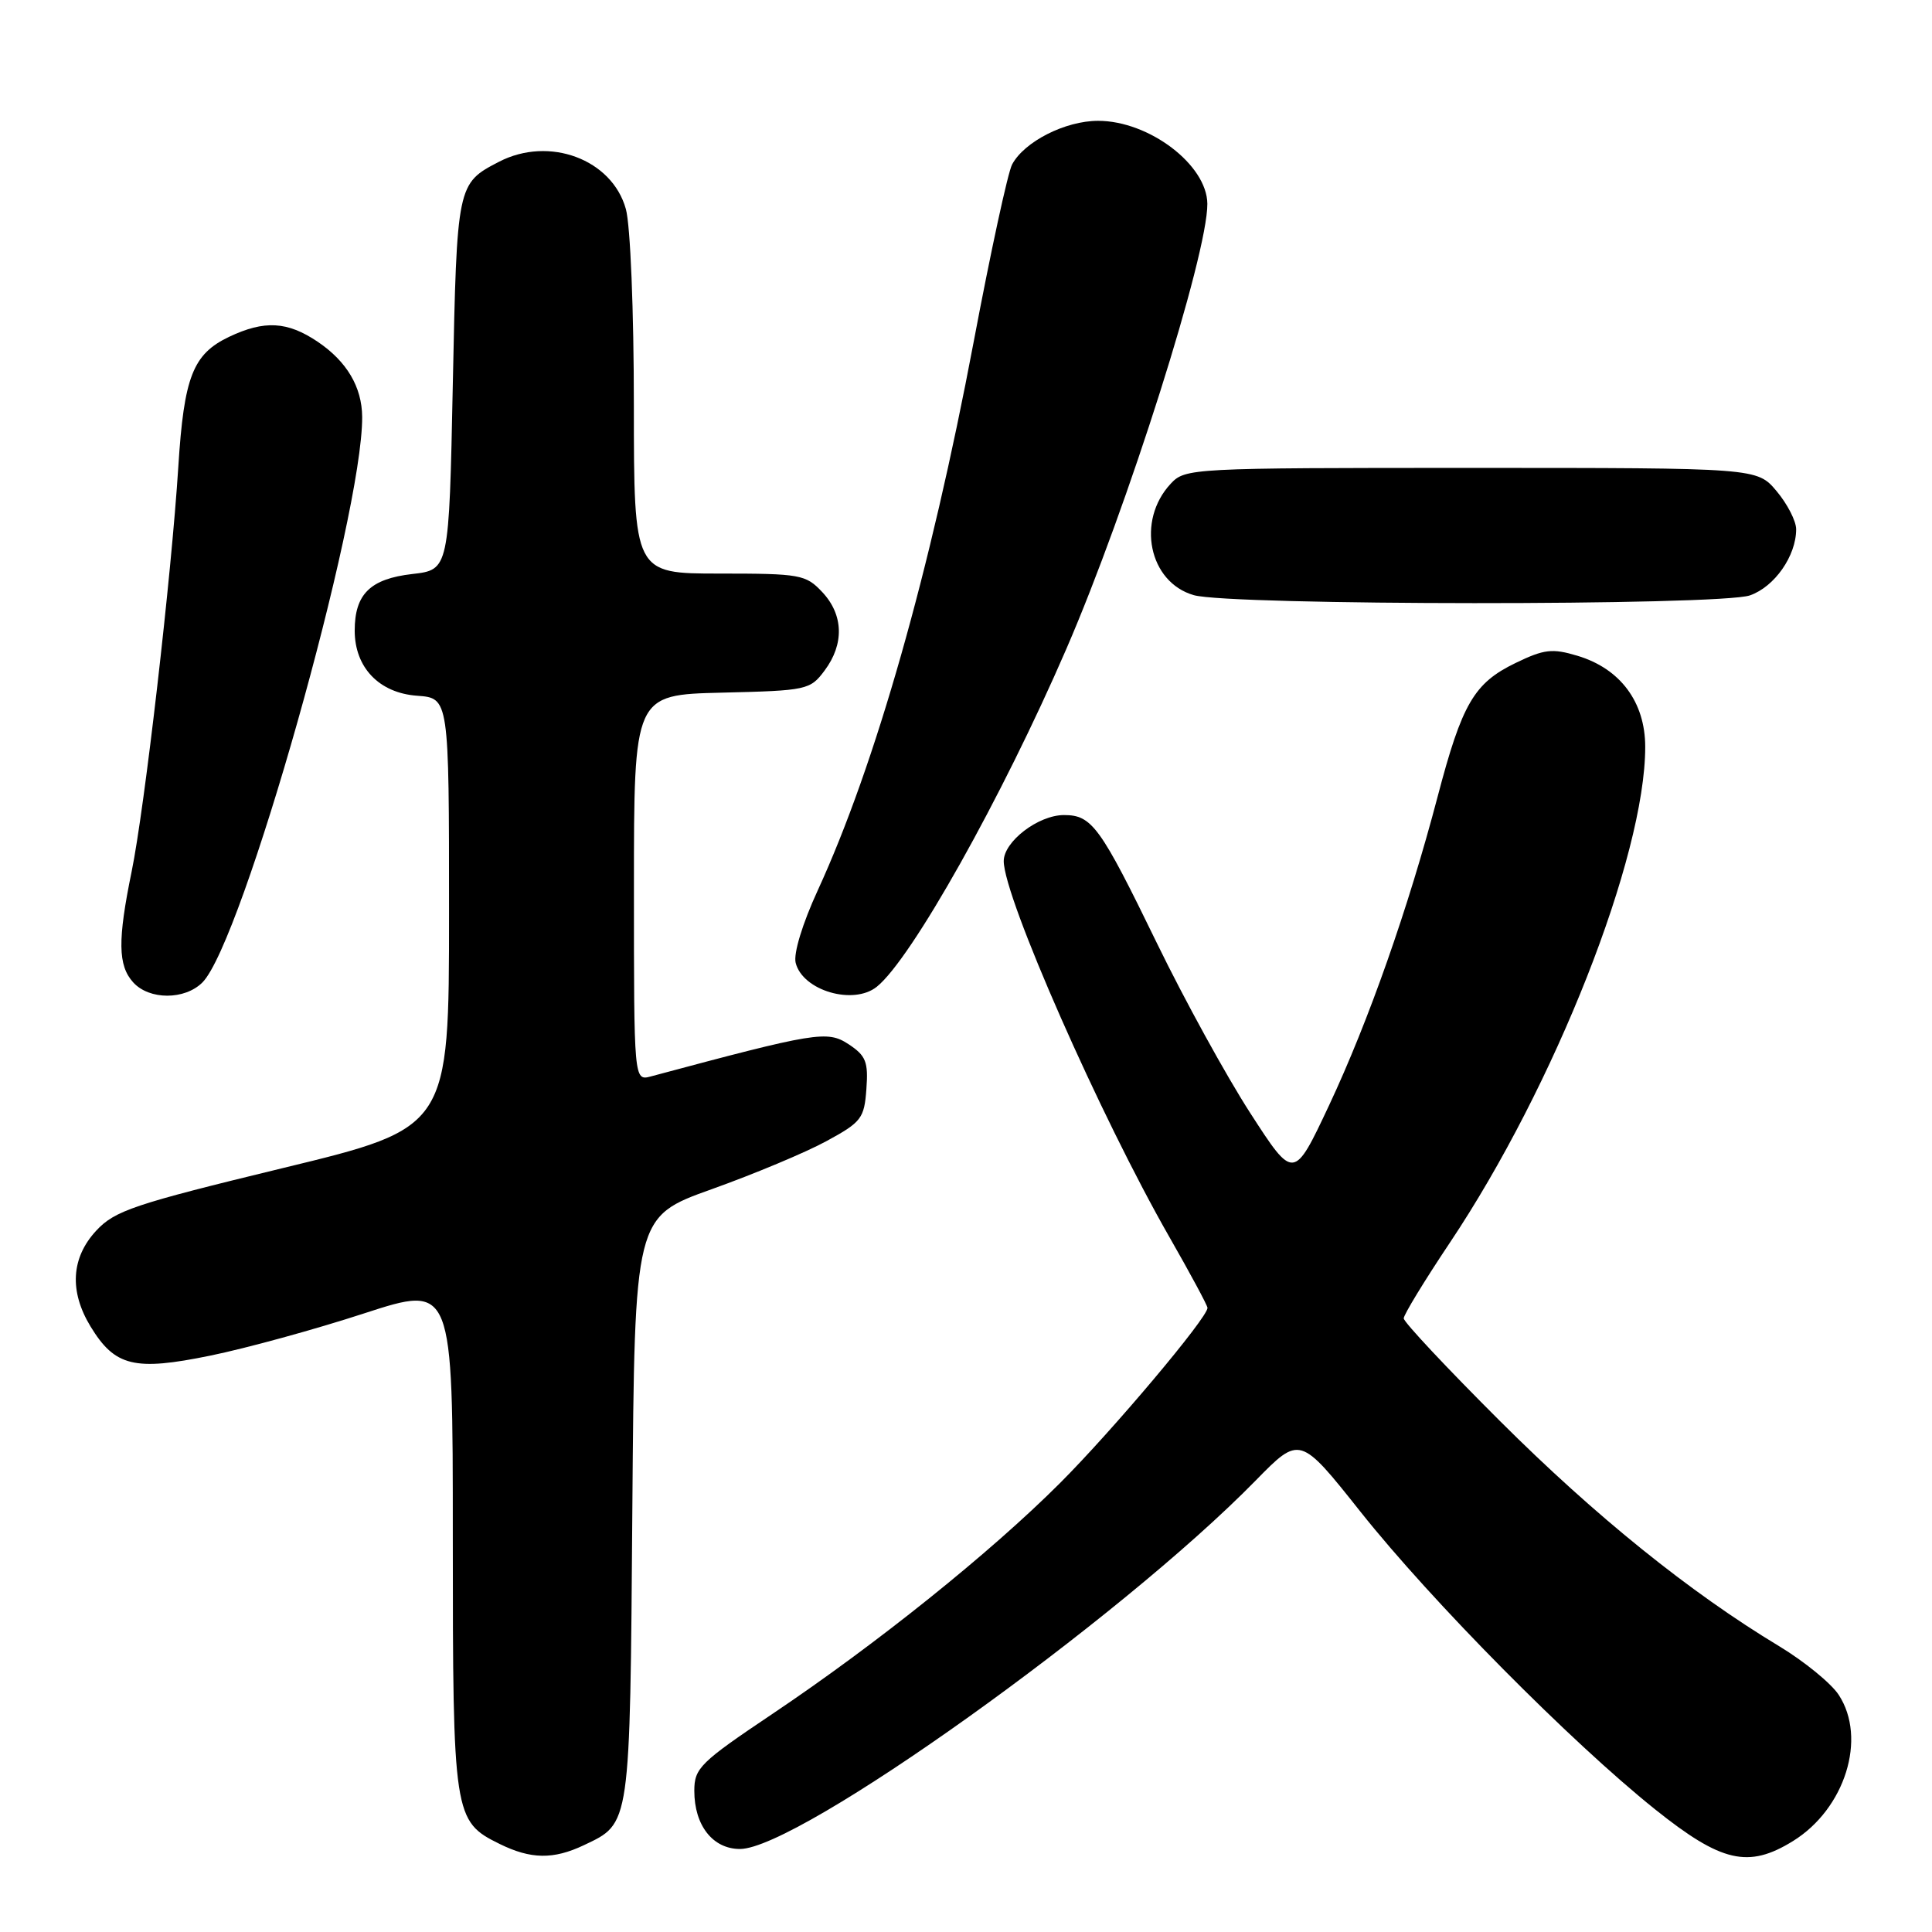 <?xml version="1.0" encoding="UTF-8" standalone="no"?>
<!DOCTYPE svg PUBLIC "-//W3C//DTD SVG 1.1//EN" "http://www.w3.org/Graphics/SVG/1.1/DTD/svg11.dtd" >
<svg xmlns="http://www.w3.org/2000/svg" xmlns:xlink="http://www.w3.org/1999/xlink" version="1.1" viewBox="0 0 256 256">
 <g >
 <path fill="currentColor"
d=" M 77.36 244.50 C 83.57 241.55 83.47 242.25 83.79 199.87 C 84.09 161.23 84.09 161.23 94.29 157.58 C 99.91 155.57 106.75 152.71 109.50 151.21 C 114.14 148.69 114.52 148.20 114.80 144.31 C 115.07 140.69 114.74 139.88 112.42 138.35 C 109.61 136.52 108.15 136.76 86.25 142.63 C 84.00 143.23 84.00 143.23 84.00 117.65 C 84.00 92.06 84.00 92.06 95.64 91.78 C 106.94 91.51 107.35 91.42 109.27 88.84 C 111.89 85.33 111.77 81.45 108.95 78.45 C 106.77 76.13 106.05 76.00 95.33 76.00 C 84.00 76.00 84.00 76.00 83.99 53.75 C 83.99 41.22 83.53 29.84 82.93 27.70 C 81.10 21.10 72.77 18.00 66.13 21.43 C 60.56 24.31 60.54 24.43 60.00 50.90 C 59.50 75.50 59.50 75.50 54.63 76.06 C 49.06 76.70 47.00 78.72 47.00 83.56 C 47.00 88.45 50.24 91.83 55.28 92.19 C 59.50 92.50 59.50 92.50 59.50 120.97 C 59.50 149.44 59.50 149.44 37.50 154.77 C 17.76 159.56 15.22 160.41 12.75 163.07 C 9.42 166.66 9.16 171.10 12.00 175.77 C 15.23 181.07 17.81 181.69 27.85 179.63 C 32.61 178.66 41.79 176.14 48.25 174.03 C 60.00 170.21 60.00 170.21 60.00 203.65 C 60.00 240.61 60.11 241.33 66.20 244.33 C 70.34 246.37 73.33 246.41 77.36 244.50 Z  M 237.58 243.95 C 244.48 239.68 247.41 230.33 243.64 224.58 C 242.64 223.05 239.10 220.16 235.78 218.15 C 223.93 211.01 211.38 200.89 198.78 188.32 C 191.75 181.31 186.00 175.18 186.00 174.69 C 186.00 174.21 188.74 169.71 192.09 164.70 C 206.02 143.88 218.00 113.48 218.00 98.97 C 218.00 93.03 214.70 88.59 209.01 86.89 C 205.68 85.89 204.60 86.02 200.82 87.85 C 195.32 90.51 193.73 93.23 190.49 105.57 C 186.59 120.39 181.35 135.29 176.11 146.46 C 171.43 156.41 171.43 156.41 165.65 147.46 C 162.47 142.53 156.92 132.43 153.31 125.00 C 145.77 109.49 144.69 108.00 140.98 108.00 C 137.58 108.00 133.00 111.51 133.00 114.10 C 133.00 118.87 145.81 147.95 154.96 163.93 C 157.73 168.77 160.00 172.99 160.00 173.30 C 160.00 174.61 147.44 189.53 140.46 196.51 C 131.23 205.74 116.16 217.83 102.35 227.10 C 92.76 233.54 92.00 234.28 92.00 237.30 C 92.00 241.88 94.45 245.00 98.05 245.00 C 105.80 245.00 148.30 214.64 166.37 196.19 C 172.24 190.20 172.24 190.20 180.30 200.35 C 189.70 212.18 208.14 230.81 219.31 239.75 C 228.10 246.78 231.67 247.61 237.58 243.95 Z  M 26.82 130.18 C 32.11 124.89 48.06 68.42 47.99 55.24 C 47.96 51.28 45.96 47.89 42.09 45.28 C 38.08 42.58 35.04 42.41 30.36 44.63 C 25.56 46.91 24.38 49.94 23.63 61.81 C 22.72 76.22 19.16 107.13 17.44 115.50 C 15.58 124.57 15.62 127.93 17.65 130.17 C 19.78 132.52 24.48 132.52 26.82 130.18 Z  M 116.18 130.75 C 120.76 127.08 132.76 105.70 141.29 86.00 C 149.38 67.33 160.03 33.71 159.98 27.00 C 159.93 21.84 152.26 16.01 145.50 16.01 C 141.16 16.01 135.73 18.76 134.11 21.79 C 133.55 22.83 131.26 33.41 129.02 45.28 C 123.26 75.78 115.97 101.41 108.35 117.99 C 106.33 122.38 105.12 126.35 105.43 127.58 C 106.35 131.26 113.07 133.24 116.18 130.75 Z  M 231.88 78.89 C 235.14 77.75 238.00 73.66 238.00 70.13 C 238.00 69.04 236.83 66.77 235.41 65.08 C 232.82 62.00 232.82 62.00 194.95 62.00 C 157.77 62.00 157.04 62.04 155.12 64.10 C 150.55 69.01 152.23 77.15 158.18 78.86 C 163.00 80.25 227.90 80.28 231.88 78.89 Z "/>
</g>
</svg>